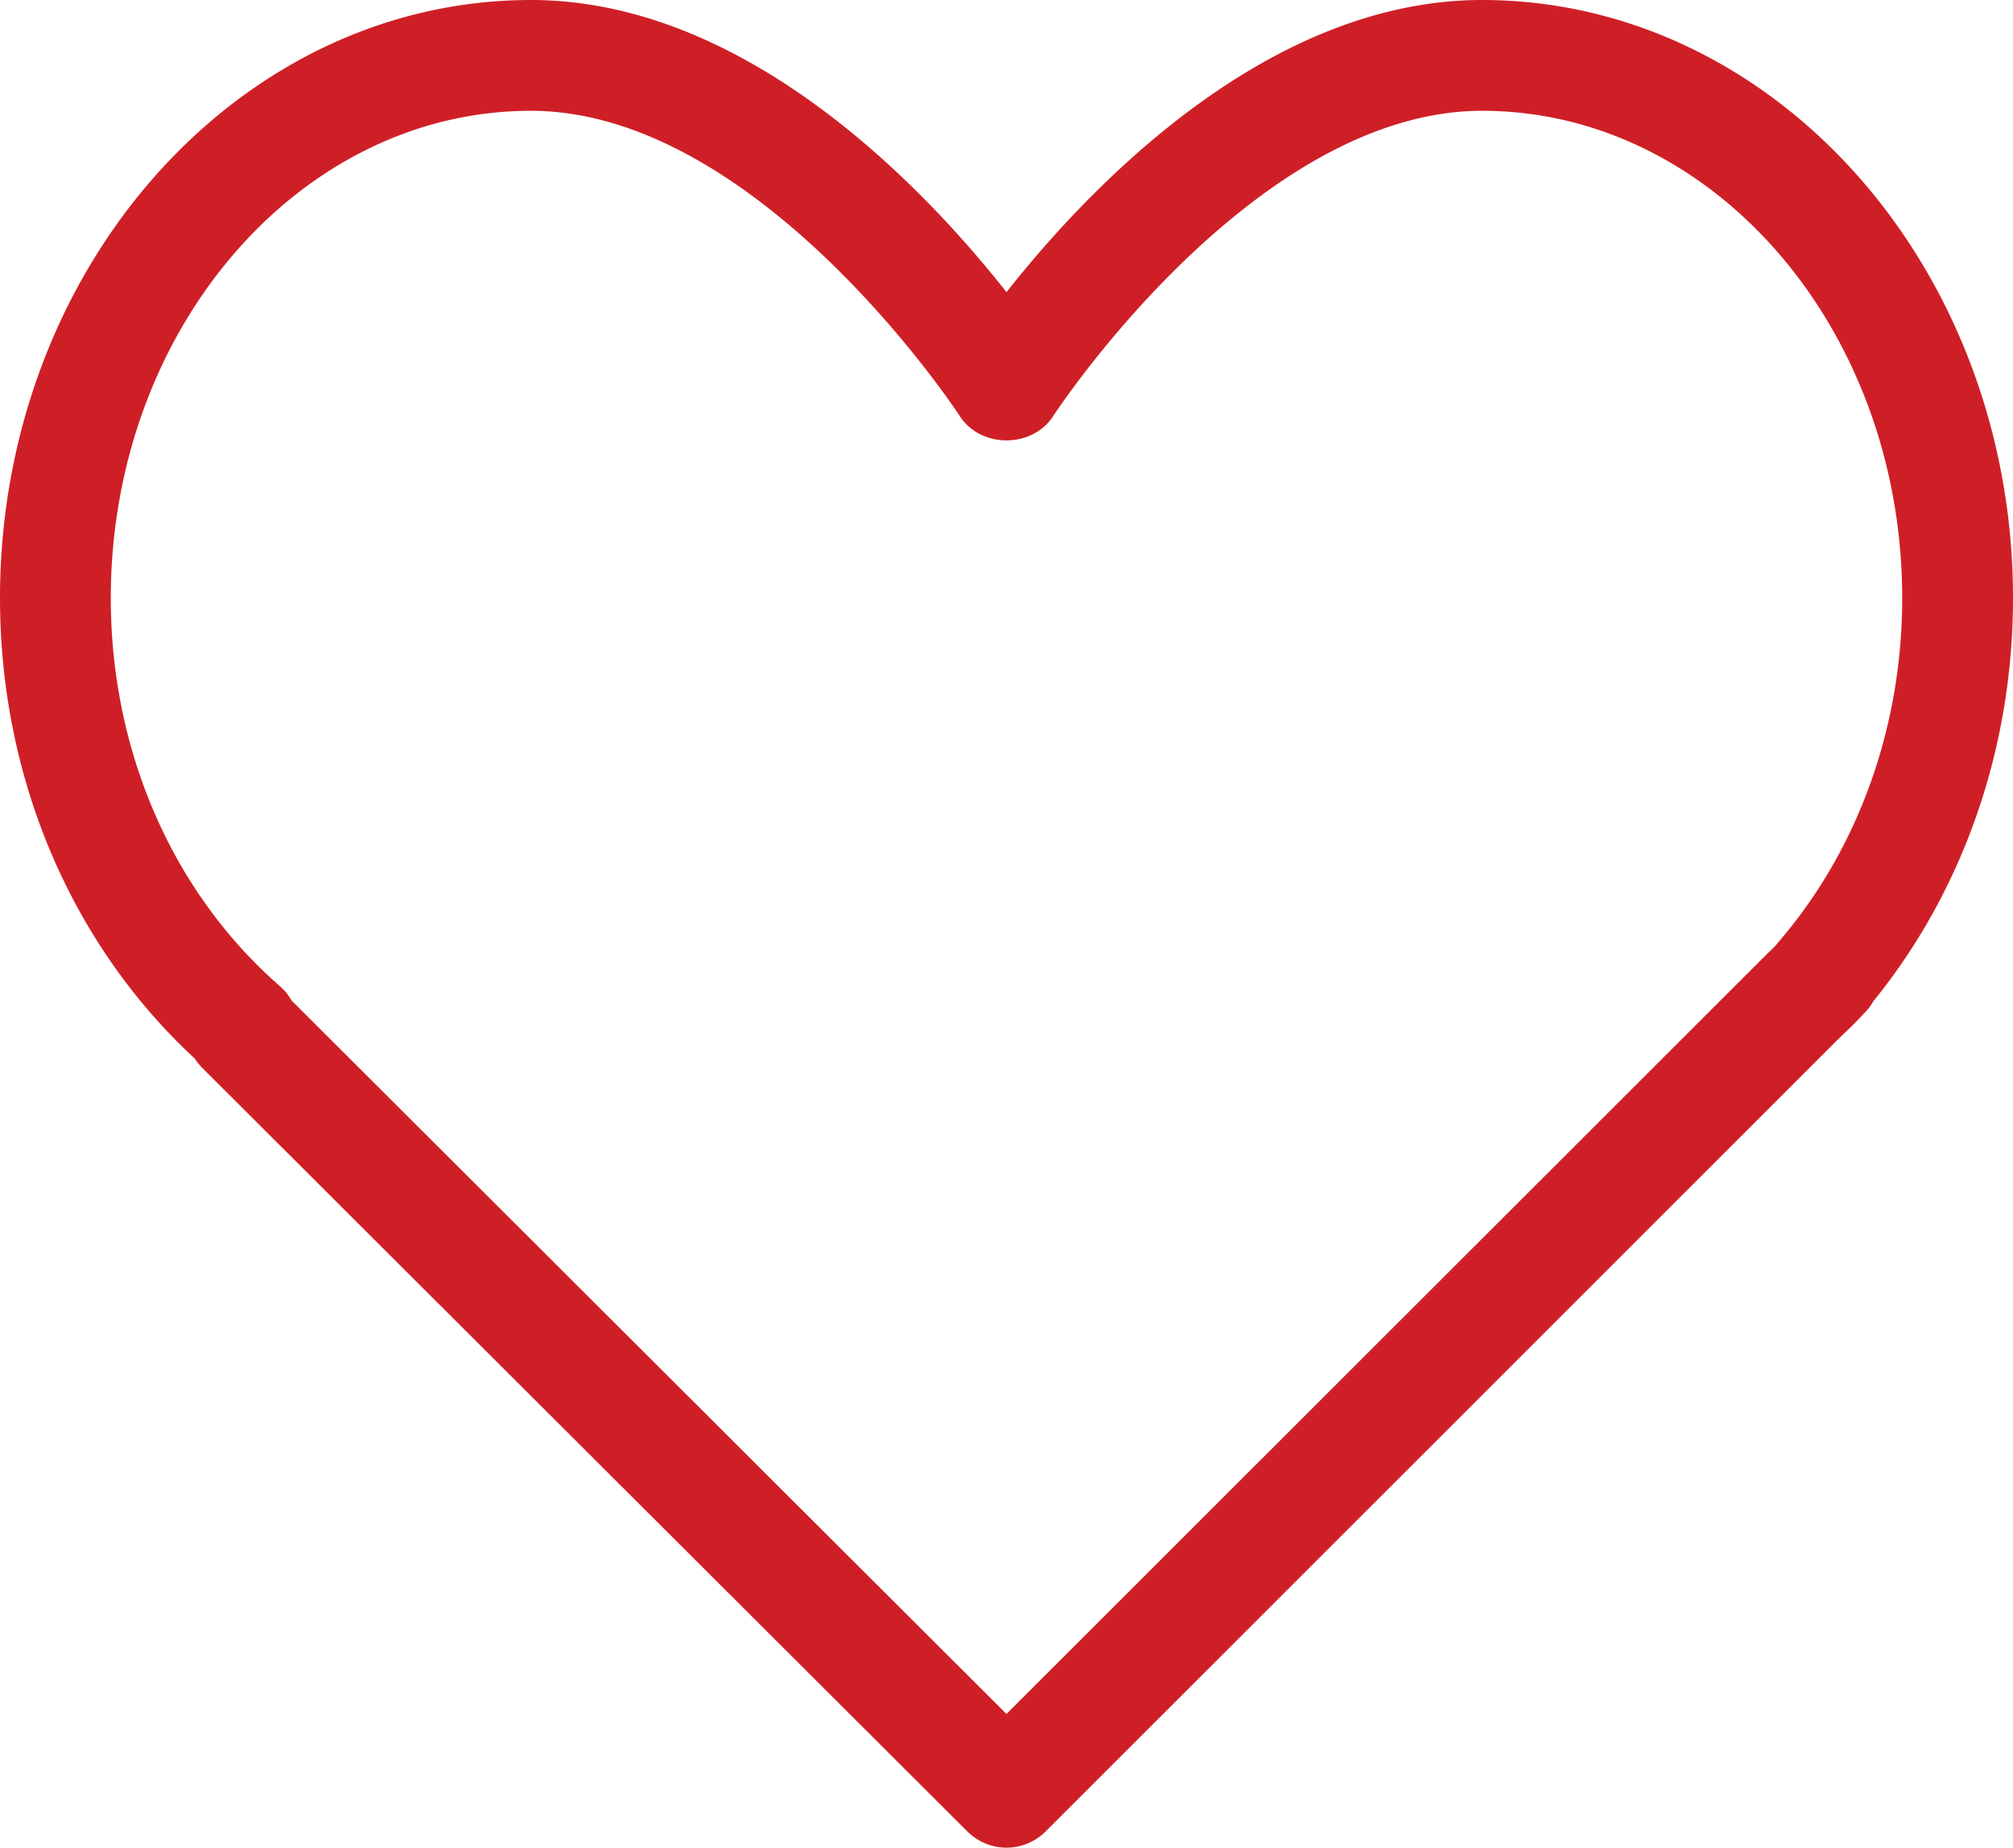 <svg xmlns="http://www.w3.org/2000/svg" width="573.391" height="526.275" viewBox="0 0 573.391 526.275">
  <g id="heart" transform="translate(4 -17.333)">
    <g id="Grupo_2408" data-name="Grupo 2408" transform="translate(0 21.333)">
      <path id="Trazado_2400" data-name="Trazado 2400" d="M418.154,21.333c-62.714,0-114.511,58.251-135.458,85.743-20.947-27.492-72.744-85.743-135.458-85.743C66.05,21.333,0,95.976,0,187.711,0,237.761,19.866,284.4,54.639,316.325a11.638,11.638,0,0,0,1.852,2.4L274.379,536.169a11.774,11.774,0,0,0,16.645-.011L516.158,311.1l2.323-2.255c1.841-1.737,3.658-3.5,5.694-5.751a11.453,11.453,0,0,0,2.094-2.807c25.249-30.92,39.121-70.8,39.121-112.579C565.391,95.976,499.341,21.333,418.154,21.333Zm88.515,265.706a10.97,10.97,0,0,0-.886,1.2c-1.1,1.266-2.312,2.381-3.508,3.52L282.684,511.184,75.827,304.742a11.823,11.823,0,0,0-2.737-3.508c-31.484-27.492-49.532-68.868-49.532-113.522,0-78.749,55.479-142.82,123.679-142.82,67.431,0,124.979,87.951,125.554,88.837,4.349,6.717,15.46,6.717,19.809,0,.575-.886,58.124-88.837,125.554-88.837,68.2,0,123.679,64.071,123.679,142.82C541.833,224.819,529.34,260.1,506.668,287.039Z" transform="translate(0 -21.333)" fill="#cf1f26" stroke="#cf1f26" stroke-width="8"/>
    </g>
  </g>
</svg>
